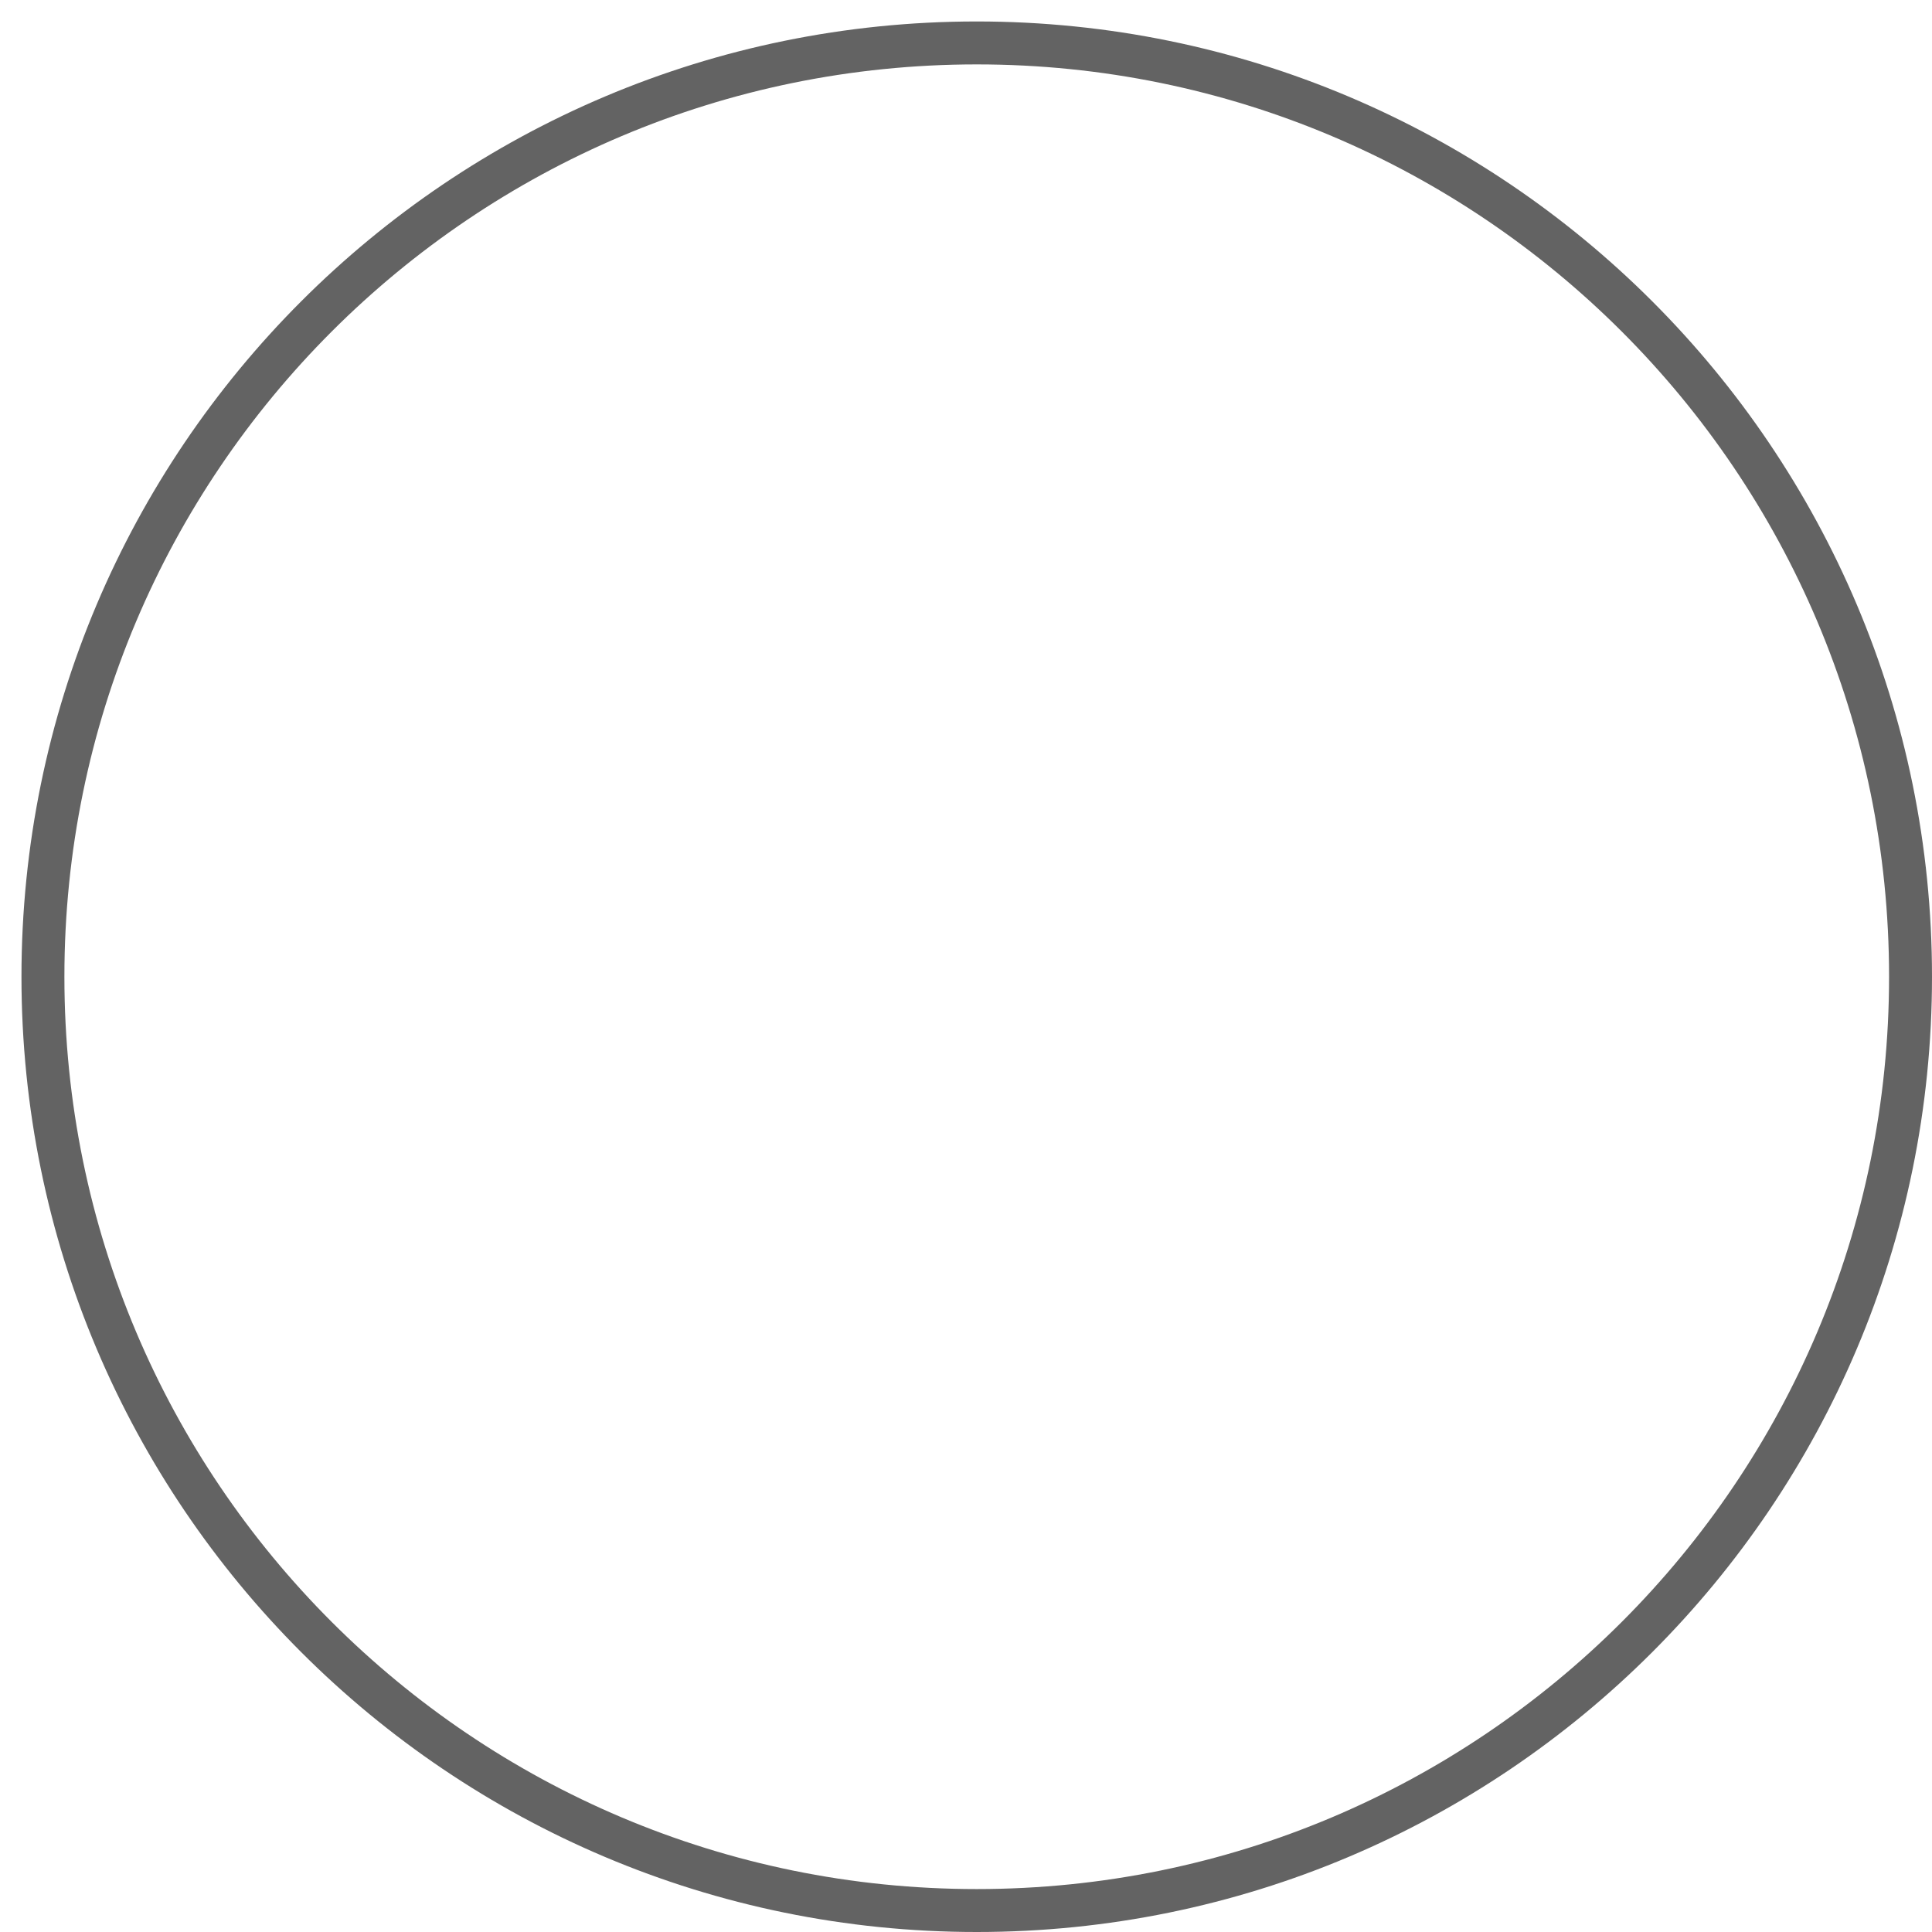 <svg width="45" height="45" viewBox="0 0 45 45" fill="none" xmlns="http://www.w3.org/2000/svg">
<path d="M22.75 44.5C34.762 44.5 44.5 34.762 44.5 22.75C44.5 10.738 34.762 1 22.75 1C10.738 1 1 10.738 1 22.75C1 34.762 10.738 44.5 22.75 44.5Z" stroke="#636363" stroke-linecap="round" stroke-linejoin="round"/>
</svg>
